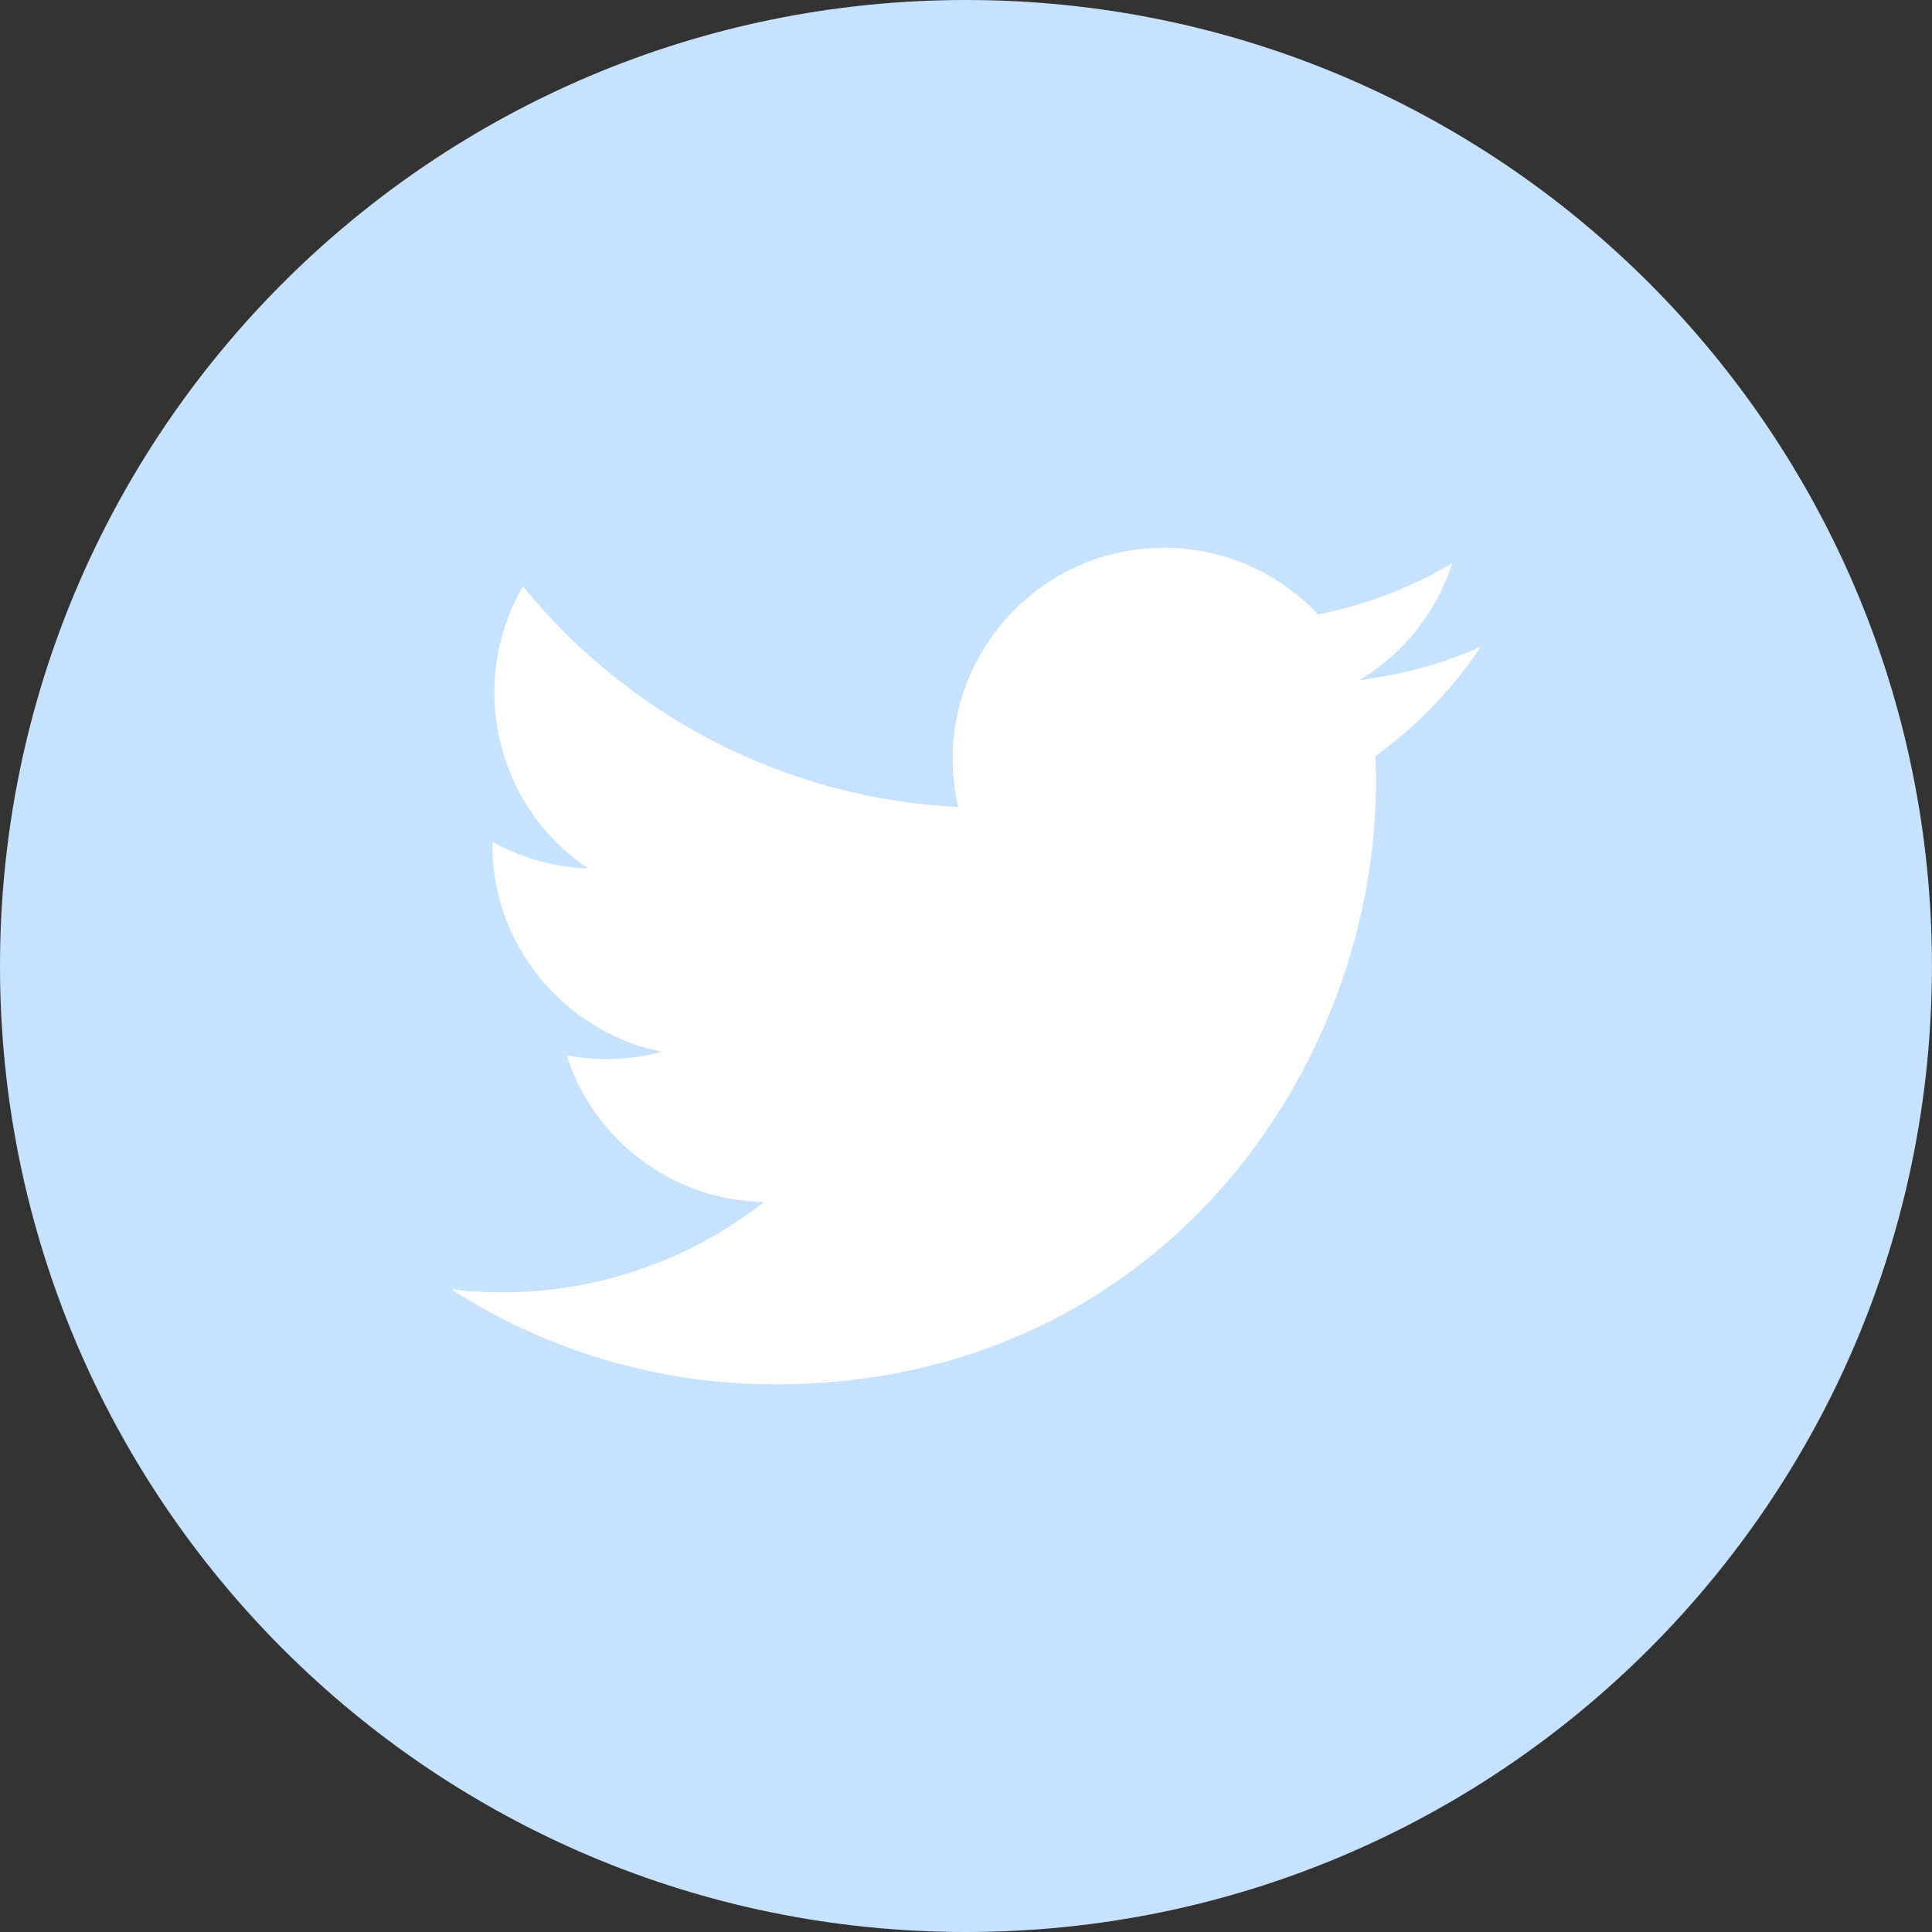 <svg width="64" height="64" viewBox="0 0 64 64" fill="none" xmlns="http://www.w3.org/2000/svg">
<rect x="0" y="0" width="64" height="64" fill="#333333" stroke="none"/>
<g clip-path="url(#clip0_112_118)">
<path d="M32 64C14.328 64 0 49.672 0 31.999C0 14.328 14.328 0 32 0C49.672 0 63.998 14.328 63.998 31.999C64 49.675 49.672 64 32 64Z" fill="#C7E2FF"/>
<path d="M14.953 42.712C18.049 44.7 21.724 45.858 25.676 45.858C38.665 45.858 46.003 34.886 45.561 25.048C46.928 24.062 48.113 22.831 49.05 21.427C47.795 21.984 46.445 22.361 45.031 22.529C46.474 21.665 47.585 20.293 48.105 18.658C46.753 19.46 45.257 20.04 43.664 20.356C42.385 18.994 40.569 18.147 38.556 18.147C34.039 18.147 30.724 22.361 31.743 26.736C25.928 26.445 20.773 23.659 17.324 19.427C15.491 22.573 16.374 26.684 19.488 28.767C18.34 28.732 17.262 28.416 16.317 27.891C16.241 31.135 18.565 34.165 21.93 34.841C20.942 35.107 19.863 35.169 18.77 34.959C19.658 37.74 22.241 39.759 25.306 39.82C22.368 42.123 18.664 43.153 14.953 42.712Z" fill="white"/>
</g>
<defs>
<clipPath id="clip0_112_118">
<rect width="64" height="64" fill="white"/>
</clipPath>
</defs>
</svg>
